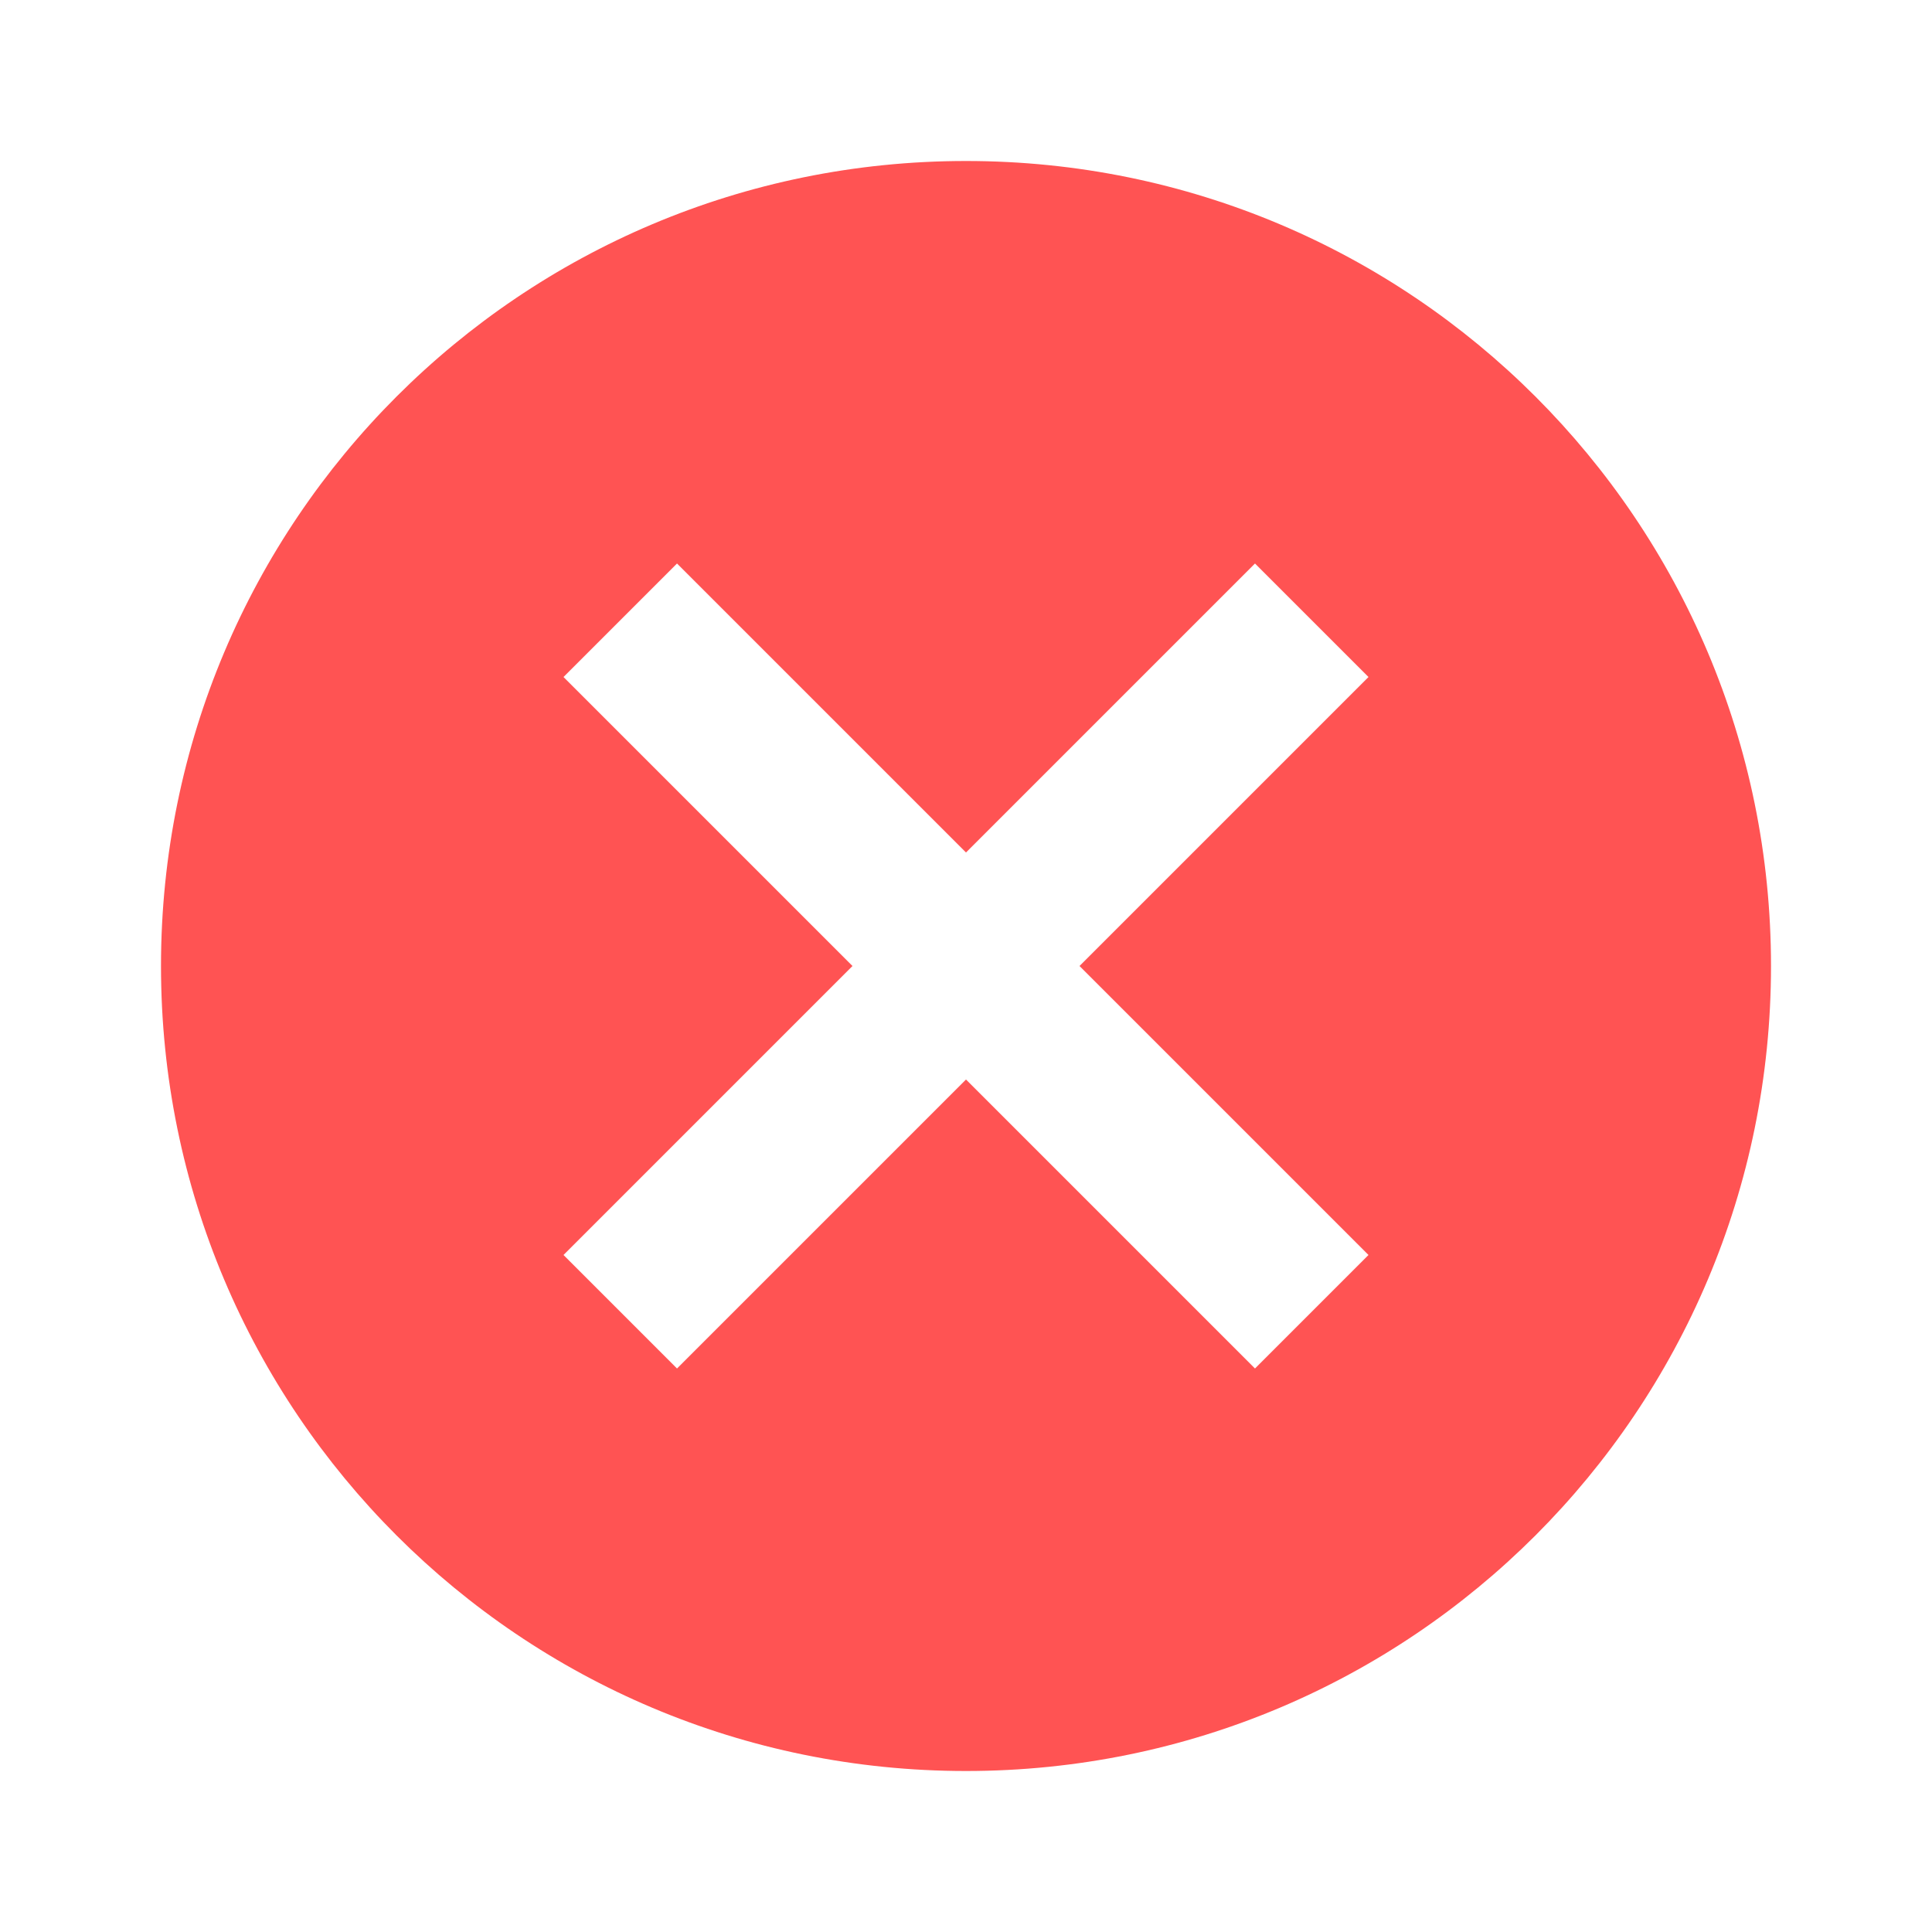 <svg xmlns="http://www.w3.org/2000/svg" width="256px" height="256px" viewBox="0 0 256 256">
    <g stroke="none" stroke-width="1" fill="none" fill-rule="evenodd">
        <g>
            <path d="M128,21.333 C69.013,21.333 21.333,69.013 21.333,128 C21.333,186.987 69.013,234.667 128,234.667 C186.987,234.667 234.667,186.987 234.667,128 C234.667,69.013 186.987,21.333 128,21.333 Z M181.333,166.293 L166.293,181.333 L128,143.04 L89.707,181.333 L74.667,166.293 L112.96,128 L74.667,89.707 L89.707,74.667 L128,112.96 L166.293,74.667 L181.333,89.707 L143.04,128 L181.333,166.293 Z"
                fill="#FF5353" fill-rule="nonzero"></path>
            <polygon points="0 0 256 0 256 256 0 256"></polygon>
        </g>
    </g>
</svg>